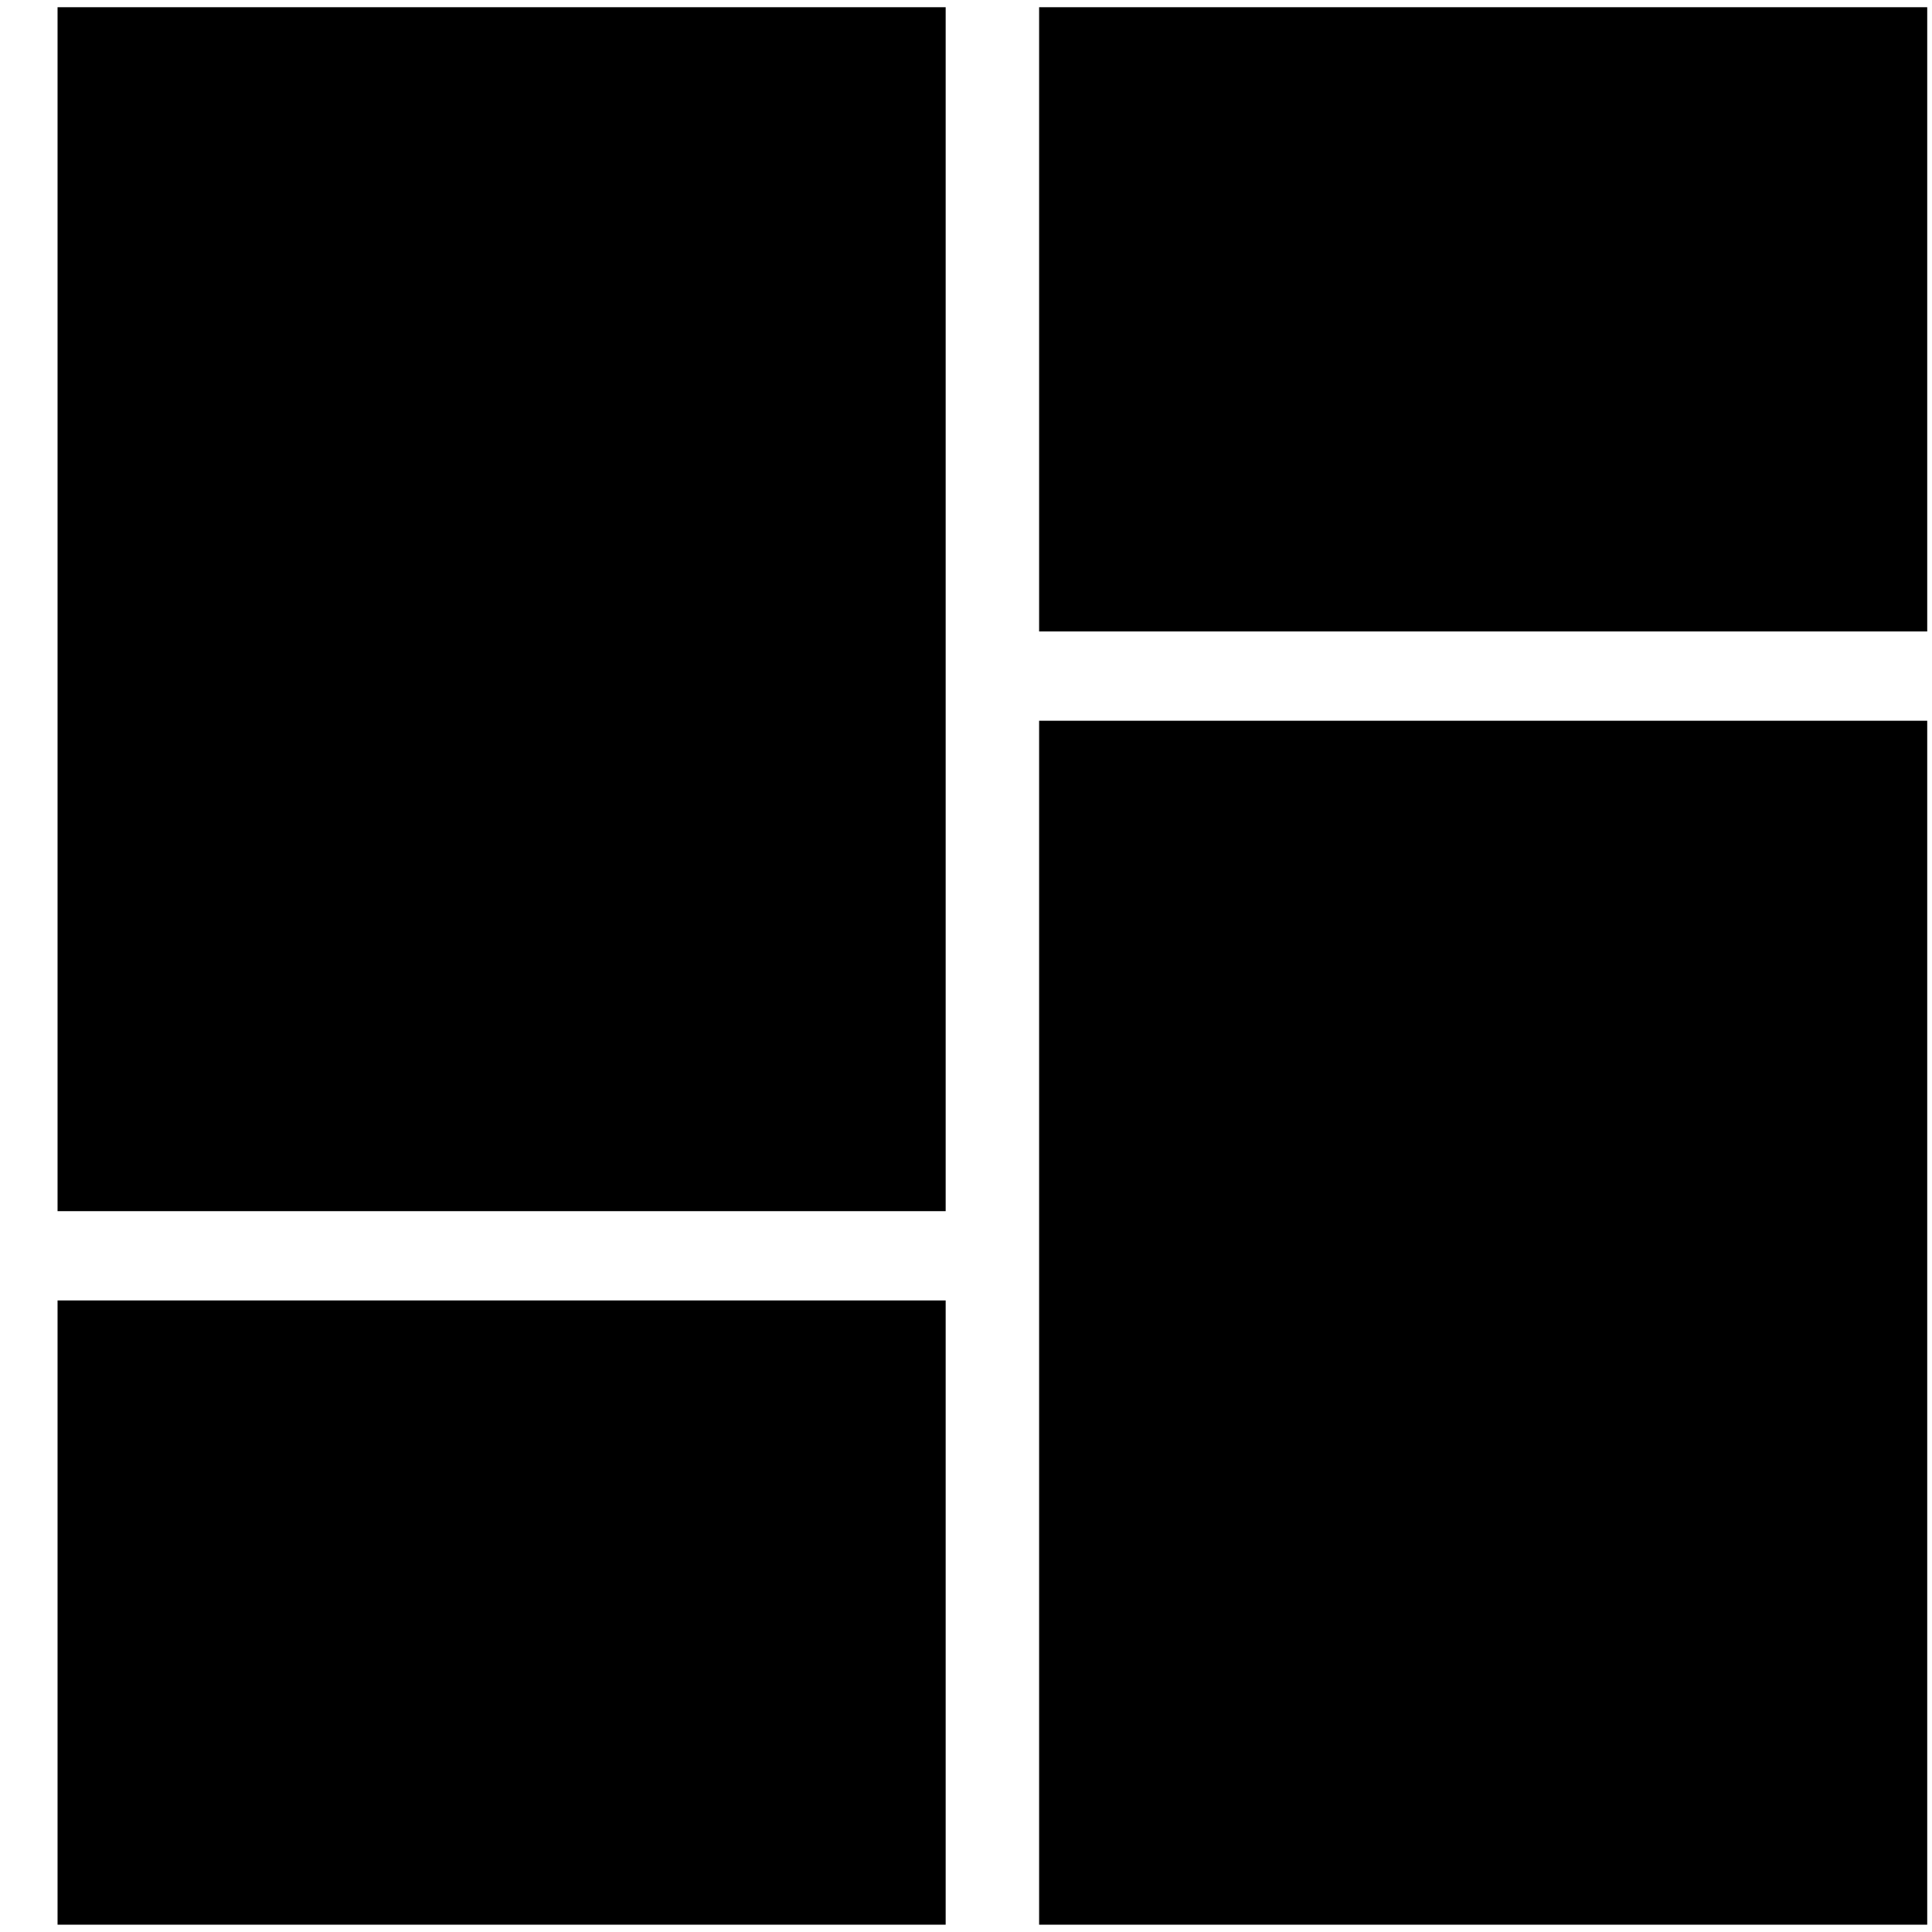 <svg xmlns="http://www.w3.org/2000/svg" width="19" height="19" viewBox="0 0 19 19" fill="none">
  <rect x="0.566" y="0.071" width="8.734" height="11.84" fill="black"/>
  <rect x="10.219" y="7.088" width="8.734" height="11.84" fill="black"/>
  <rect x="10.219" y="0.071" width="8.734" height="6.139" fill="black"/>
  <rect x="0.566" y="12.789" width="8.734" height="6.139" fill="black"/>
</svg>
